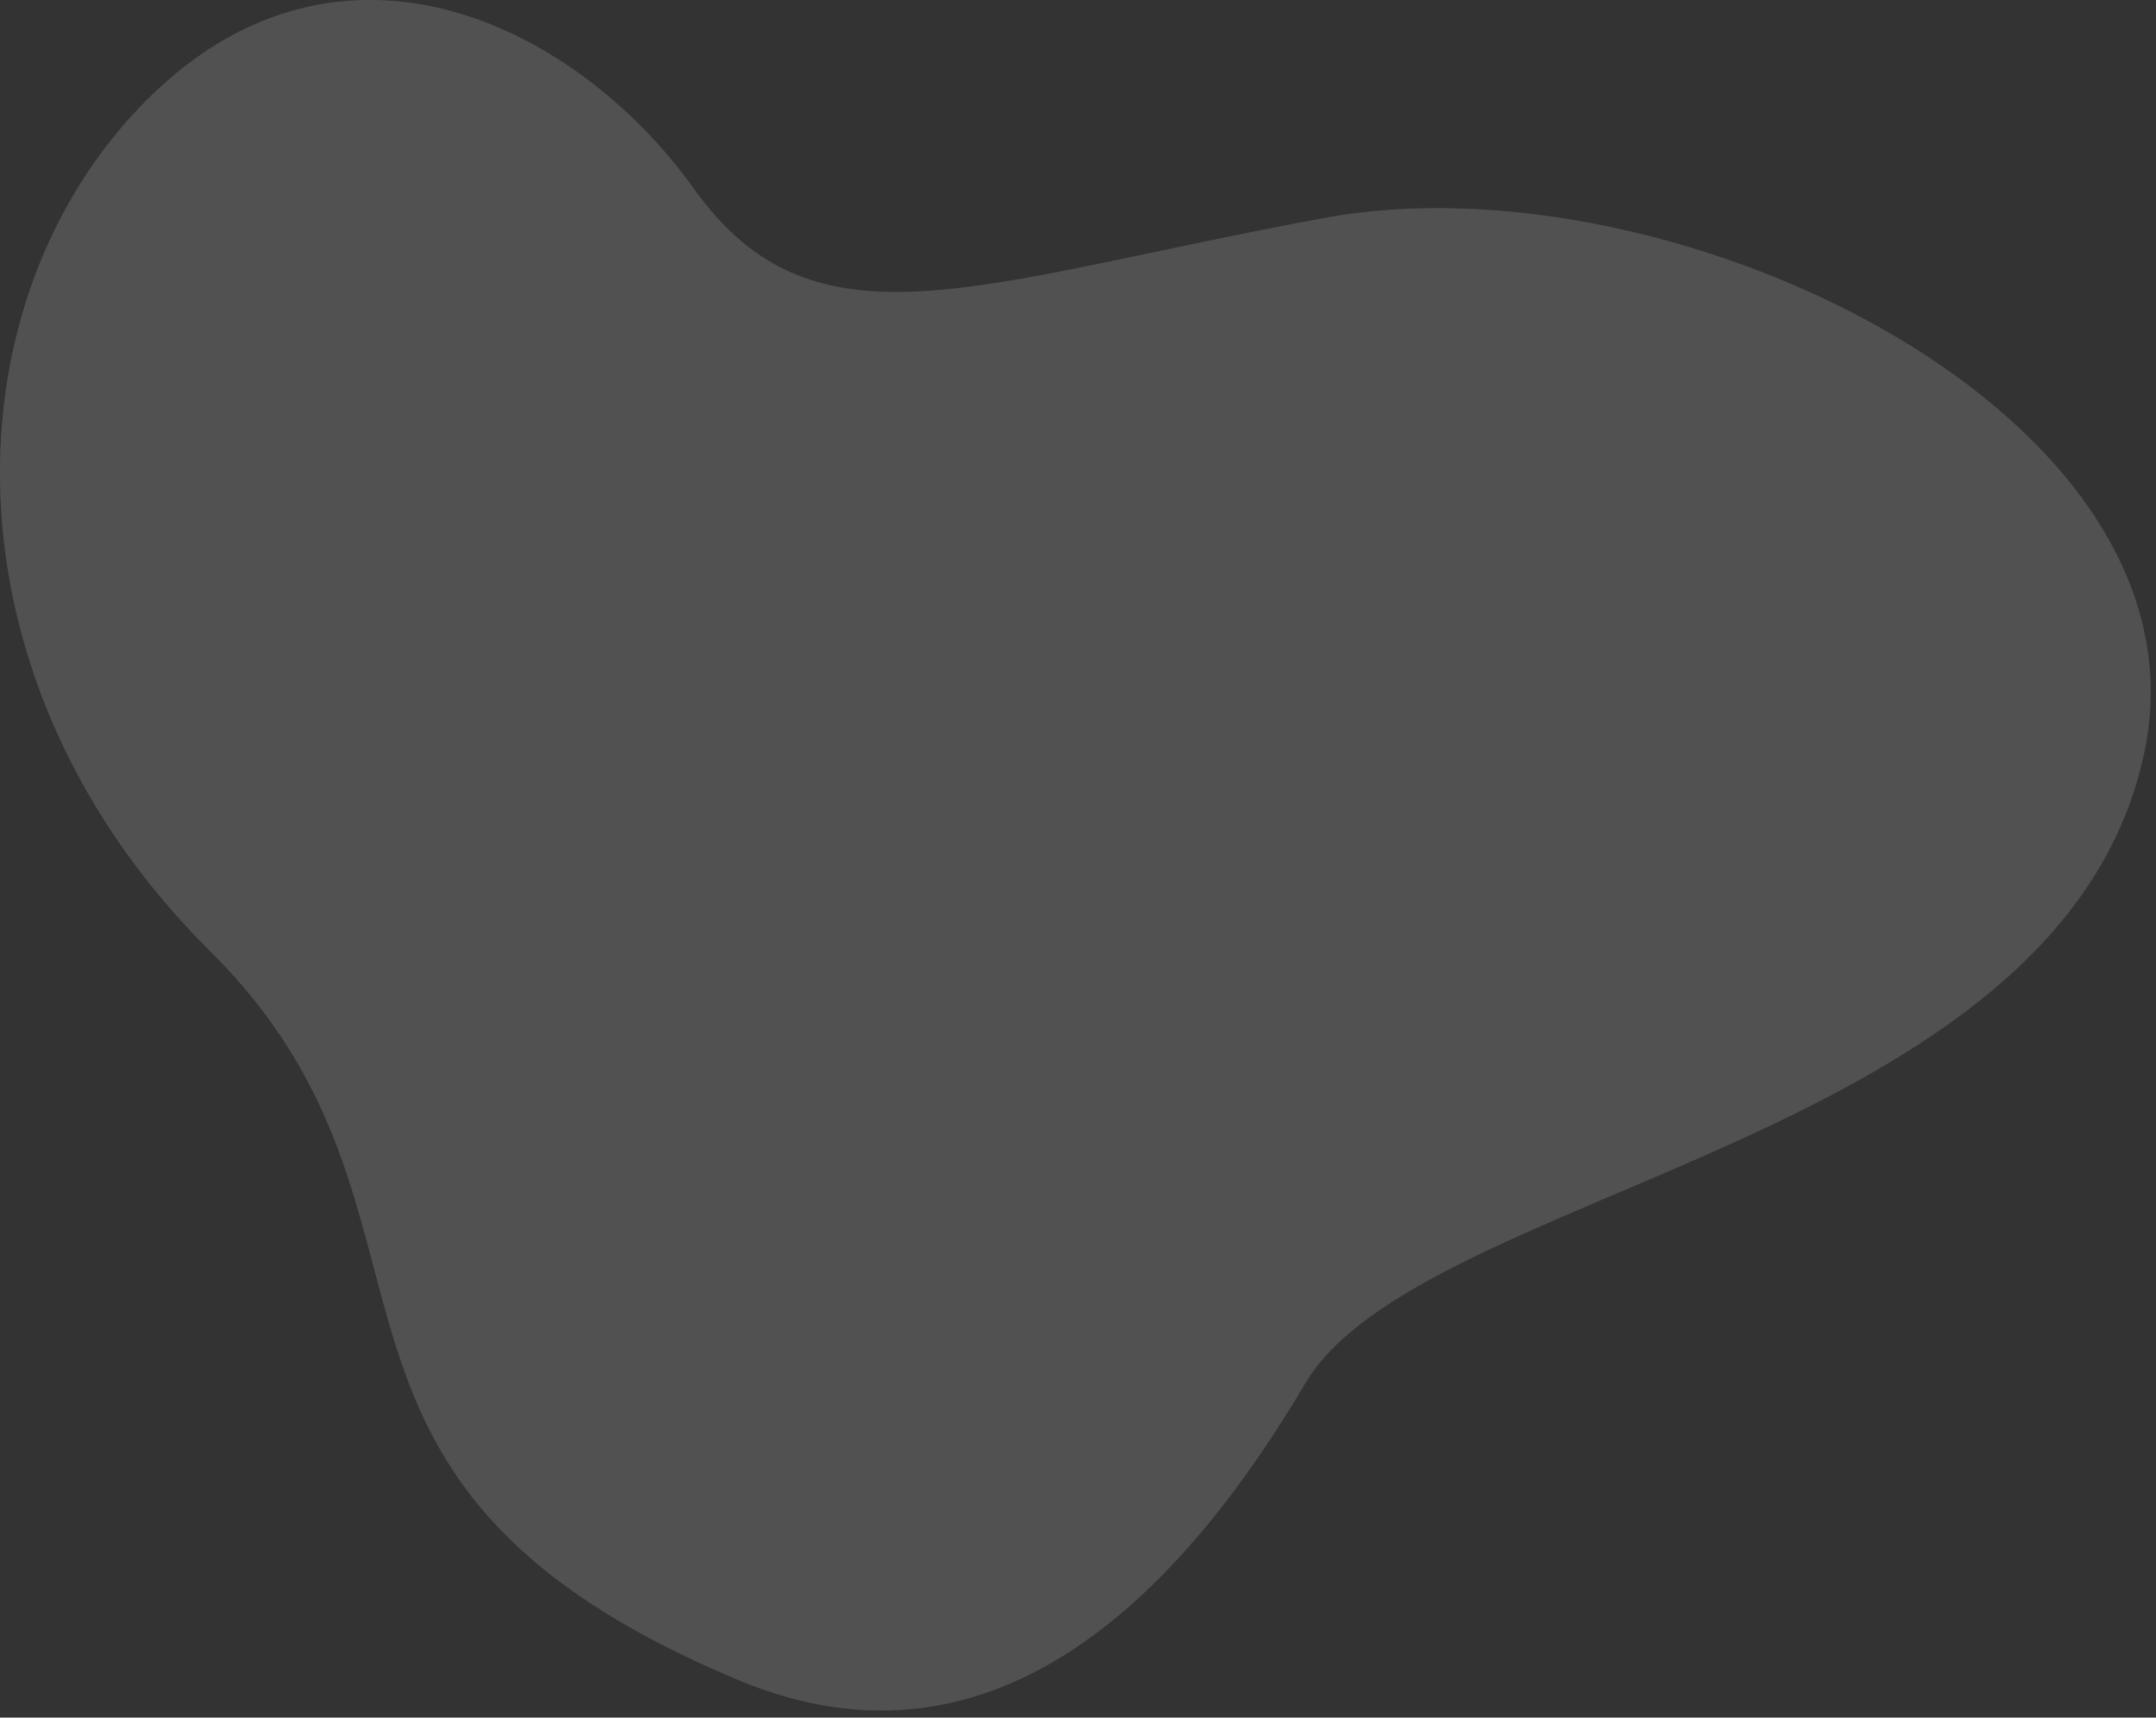 <svg width="236" height="188" viewBox="0 0 236 188" fill="none" xmlns="http://www.w3.org/2000/svg">
<rect x="0" y="0" width="236" height="188" fill="#333333" stroke="none"/>
<g id="background-simple" opacity="0.15">
<path id="Vector" d="M234.72 82.319C242.492 45.405 183.191 16.85 145.069 23.845C106.946 30.84 89.278 39.283 75.975 20.684C62.672 2.085 36.17 -10.376 15.074 11.966C-6.022 34.308 -6.38 74.959 22.984 104.085C52.348 133.21 28.032 161.891 80.913 183.925C109.732 195.94 130.166 172.879 142.882 151.404C155.599 129.93 225.707 125.131 234.72 82.319Z" fill="white"/>
<path id="Vector_2" opacity="0.36" d="M145.041 23.845C106.884 30.845 89.25 39.283 75.947 20.684C62.644 2.085 36.17 -10.376 15.074 11.966C-6.022 34.308 -6.38 74.959 22.984 104.084C52.348 133.21 28.032 161.891 80.913 183.925C109.732 195.94 130.166 172.879 142.882 151.404C155.599 129.93 225.72 125.16 234.734 82.37C242.492 45.405 183.191 16.839 145.041 23.845Z" fill="white"/>
</g>
</svg>
